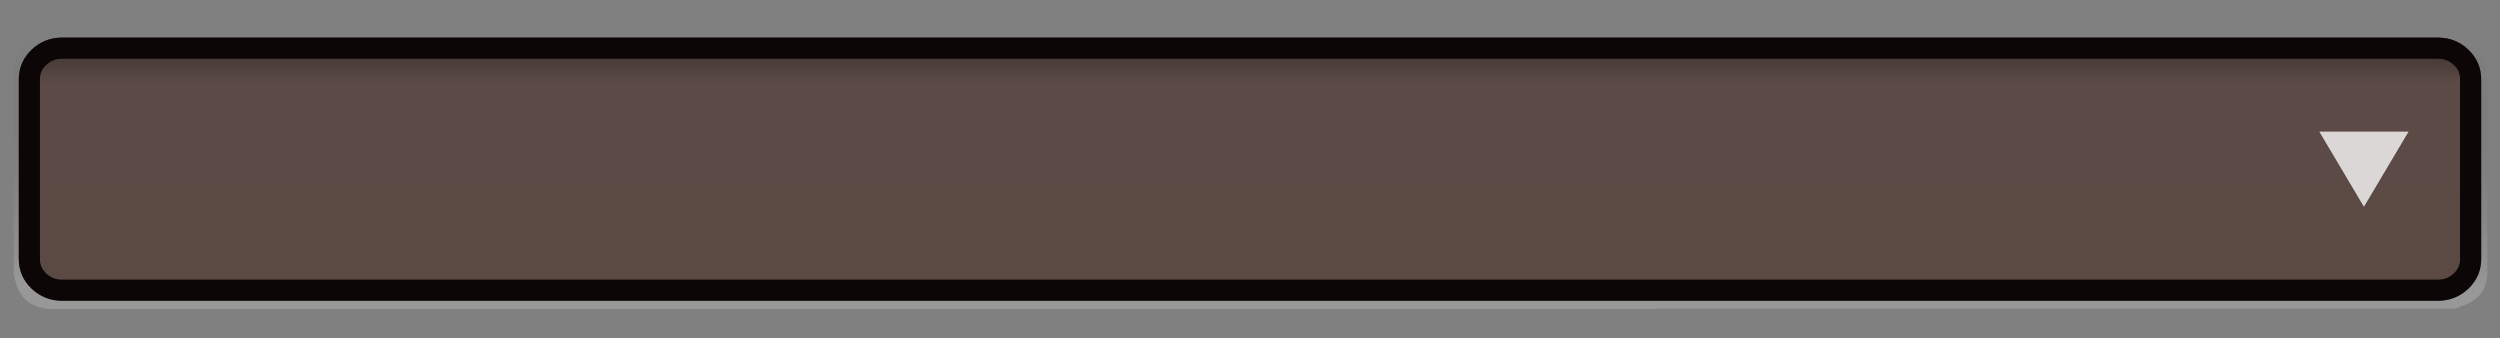 <?xml version="1.0" encoding="UTF-8" standalone="no"?>
<svg
   xmlns:dc="http://purl.org/dc/elements/1.1/"
   xmlns:cc="http://creativecommons.org/ns#"
   xmlns:rdf="http://www.w3.org/1999/02/22-rdf-syntax-ns#"
   xmlns:svg="http://www.w3.org/2000/svg"
   xmlns="http://www.w3.org/2000/svg"
   xmlns:xlink="http://www.w3.org/1999/xlink"
   xmlns:sodipodi="http://sodipodi.sourceforge.net/DTD/sodipodi-0.dtd"
   xmlns:inkscape="http://www.inkscape.org/namespaces/inkscape"
   width="133px"
   height="18px"
   viewbox="0 0 133 18"
   version="1.1"
   id="svg10842"
   sodipodi:docname="bmp00167.svg"
   inkscape:version="1.0.1 (3bc2e813f5, 2020-09-07)">
  <rect width="100%" height="100%" fill="#808080" stroke="none"/>
  <sodipodi:namedview
     pagecolor="#454545"
     bordercolor="#666666"
     borderopacity="1"
     objecttolerance="10"
     gridtolerance="10"
     guidetolerance="10"
     inkscape:pageopacity="0"
     inkscape:pageshadow="2"
     inkscape:window-width="3753"
     inkscape:window-height="2137"
     id="namedview10844"
     showgrid="false"
     inkscape:zoom="15.864662"
     inkscape:cx="69.567892"
     inkscape:cy="15.216035"
     inkscape:window-x="-8"
     inkscape:window-y="-8"
     inkscape:window-maximized="1"
     inkscape:current-layer="svg10842" />
  <defs
     id="defs10832">
    <linearGradient
       x1="0.539"
       y1="0.918"
       x2="0.539"
       y2="0.335"
       id="gradient_1">
      <stop
         offset="0"
         stop-color="#FFFFFF"
         stop-opacity="0.271"
         id="stop10816" />
      <stop
         offset="1"
         stop-color="#2A2A2A"
         stop-opacity="0.639"
         id="stop10818" />
    </linearGradient>
    <linearGradient
       x1="0.5"
       y1="0"
       x2="0.5"
       y2="1"
       id="gradient_2">
      <stop
         offset="0"
         stop-color="#372E2C"
         id="stop10821" />
      <stop
         offset="0.176"
         stop-color="#5B4A45"
         id="stop10823" />
      <stop
         offset="1"
         stop-color="#5B4A44"
         id="stop10825" />
    </linearGradient>
    <rect
       width="133"
       height="18"
       id="artboard_1" />
    <clipPath
       id="clip_1">
      <use
         xlink:href="#artboard_1"
         clip-rule="evenodd"
         id="use10829" />
    </clipPath>
    <linearGradient
       x1="21.511"
       y1="38.608"
       x2="21.493"
       y2="13.358"
       id="gradient_1-8"
       gradientTransform="matrix(2.654,0,0,0.376,3.598776e-4,1)"
       gradientUnits="userSpaceOnUse"
       xlink:href="#gradient_2-2">
      <stop
         offset="0"
         stop-color="#FFFFFF"
         stop-opacity="0.271"
         id="stop2"
         style="stop-color:#e3dedb;stop-opacity:0.216" />
      <stop
         offset="1"
         stop-color="#2A2A2A"
         stop-opacity="0.639"
         id="stop4" />
    </linearGradient>
    <linearGradient
       x1="18.296"
       y1="0"
       x2="18.296"
       y2="36.592"
       id="gradient_2-2"
       gradientTransform="scale(2.815,0.355)"
       gradientUnits="userSpaceOnUse"
       xlink:href="#linearGradient1177">
      <stop
         offset="0"
         stop-color="#372E2C"
         id="stop7" />
      <stop
         offset="0.176"
         stop-color="#5B4A45"
         id="stop9" />
      <stop
         offset="1"
         stop-color="#5B4A44"
         id="stop11" />
    </linearGradient>
    <linearGradient
       x1="18.296"
       y1="0"
       x2="18.296"
       y2="36.592"
       id="linearGradient1177"
       gradientTransform="scale(2.815,0.355)"
       gradientUnits="userSpaceOnUse"
       spreadMethod="pad">
      <stop
         offset="0"
         stop-color="#372E2C"
         id="stop1171"
         style="stop-color:#a98d87;stop-opacity:1" />
      <stop
         offset="0.176"
         stop-color="#5B4A45"
         id="stop1173" />
      <stop
         offset="1"
         stop-color="#5B4A44"
         id="stop1175" />
    </linearGradient>
    <linearGradient
       inkscape:collect="always"
       xlink:href="#linearGradient1221"
       id="linearGradient1223"
       x1="53.151"
       y1="13.332"
       x2="53.21"
       y2="0.17"
       gradientUnits="userSpaceOnUse"
       gradientTransform="matrix(1.26,0,0,1,1.01,2)" />
    <linearGradient
       inkscape:collect="always"
       id="linearGradient1221">
      <stop
         style="stop-color:#ffffff;stop-opacity:0.192"
         offset="0"
         id="stop1217" />
      <stop
         style="stop-color:#000000;stop-opacity:0;"
         offset="1"
         id="stop1219" />
    </linearGradient>
    <linearGradient
       inkscape:collect="always"
       xlink:href="#gradient_2-2"
       id="linearGradient1010"
       gradientUnits="userSpaceOnUse"
       gradientTransform="matrix(3.561,0,0,0.374,1,2)"
       x1="18.296"
       y1="0"
       x2="18.296"
       y2="36.592" />
  </defs>
  <path
     d="M 0.4,7.429 V 4.214 c 0,-0.888 -0.13,-1.645 0.409,-2.273 C 1.348,1.314 1.999,1 2.761,1 H 103.076 c 0.762,0 1.413,0.314 1.952,0.941 0.539,0.628 0.309,1.385 0.309,2.273 v 8.172 c 0,0.888 0.23,2.045 -0.309,2.673 -0.539,0.628 -1.19,0.542 -1.952,0.542 H 2.761 c -0.762,0 -1.413,0.086 -1.952,-0.542 -0.539,-0.628 -0.409,-1.785 -0.409,-2.673 z"
     id="Rectangle"
     fill="url(#gradient_1)"
     fill-opacity="0.59"
     fill-rule="evenodd"
     stroke="none"
     style="opacity:0;fill:url(#gradient_1-8);fill-opacity:1;stroke-width:0.999"
     sodipodi:nodetypes="cscssssscsscsc" />
  <path
     d="M 0.727,5.489 V 3.683 c 0,-0.499 0.172,-0.925 0.516,-1.277 C 1.587,2.052 2.003,1.876 2.489,1.876 H 130.565 c 0.486,0 0.902,0.176 1.246,0.529 0.344,0.353 0.516,0.779 0.516,1.277 v 10.941 c -0.081,1.078 -0.726,1.486 -1.762,1.807 H 2.489 C 1.168,16.235 0.947,15.463 0.727,14.624 Z"
     id="path1191"
     fill="none"
     fill-rule="evenodd"
     stroke="#0c0706"
     stroke-width="1.188"
     style="fill:url(#linearGradient1223);fill-opacity:1;stroke:none;stroke-opacity:1"
     sodipodi:nodetypes="cssssssccccc" />
  <path
     d="M 1,6.561 V 4.28 c 0,-0.63 0.225,-1.167 0.675,-1.613 C 2.126,2.223 2.669,2 3.306,2 H 129.694 c 0.636,0 1.18,0.223 1.631,0.668 0.45,0.445 0.676,0.983 0.676,1.613 v 9.439 c 0,0.63 -0.225,1.167 -0.676,1.613 C 130.874,15.777 130.33,16 129.694,16 H 3.306 C 2.669,16 2.126,15.777 1.675,15.332 1.225,14.887 1,14.349 1,13.72 Z"
     id="path21"
     fill="url(#gradient_2)"
     fill-rule="evenodd"
     stroke="none"
     style="fill:url(#linearGradient1010);stroke-width:1.154"
     sodipodi:nodetypes="cssssssssssssc" />
  <path
     d="M 1.563,5.854 V 4.209 c 0,-0.454 0.17,-0.842 0.509,-1.163 0.34,-0.321 0.75,-0.482 1.23,-0.482 H 129.698 c 0.479,0 0.89,0.161 1.229,0.482 0.339,0.321 0.509,0.709 0.509,1.163 v 9.583 c 0,0.454 -0.17,0.842 -0.509,1.163 -0.339,0.321 -0.75,0.482 -1.229,0.482 H 3.302 c -0.48,0 -0.89,-0.161 -1.23,-0.482 C 1.733,14.634 1.563,14.246 1.563,13.792 Z"
     id="path23"
     fill="none"
     fill-rule="evenodd"
     stroke="#0c0706"
     stroke-width="1.126"
     sodipodi:nodetypes="cssssssssssssc" />
  <path
     d="m 125.761,11 -2.376,-4 4.753,1e-6 z"
     id="Shape"
     fill="#dbd7d7"
     fill-rule="evenodd"
     stroke="none"
     style="stroke-width:0.999" />
</svg>
